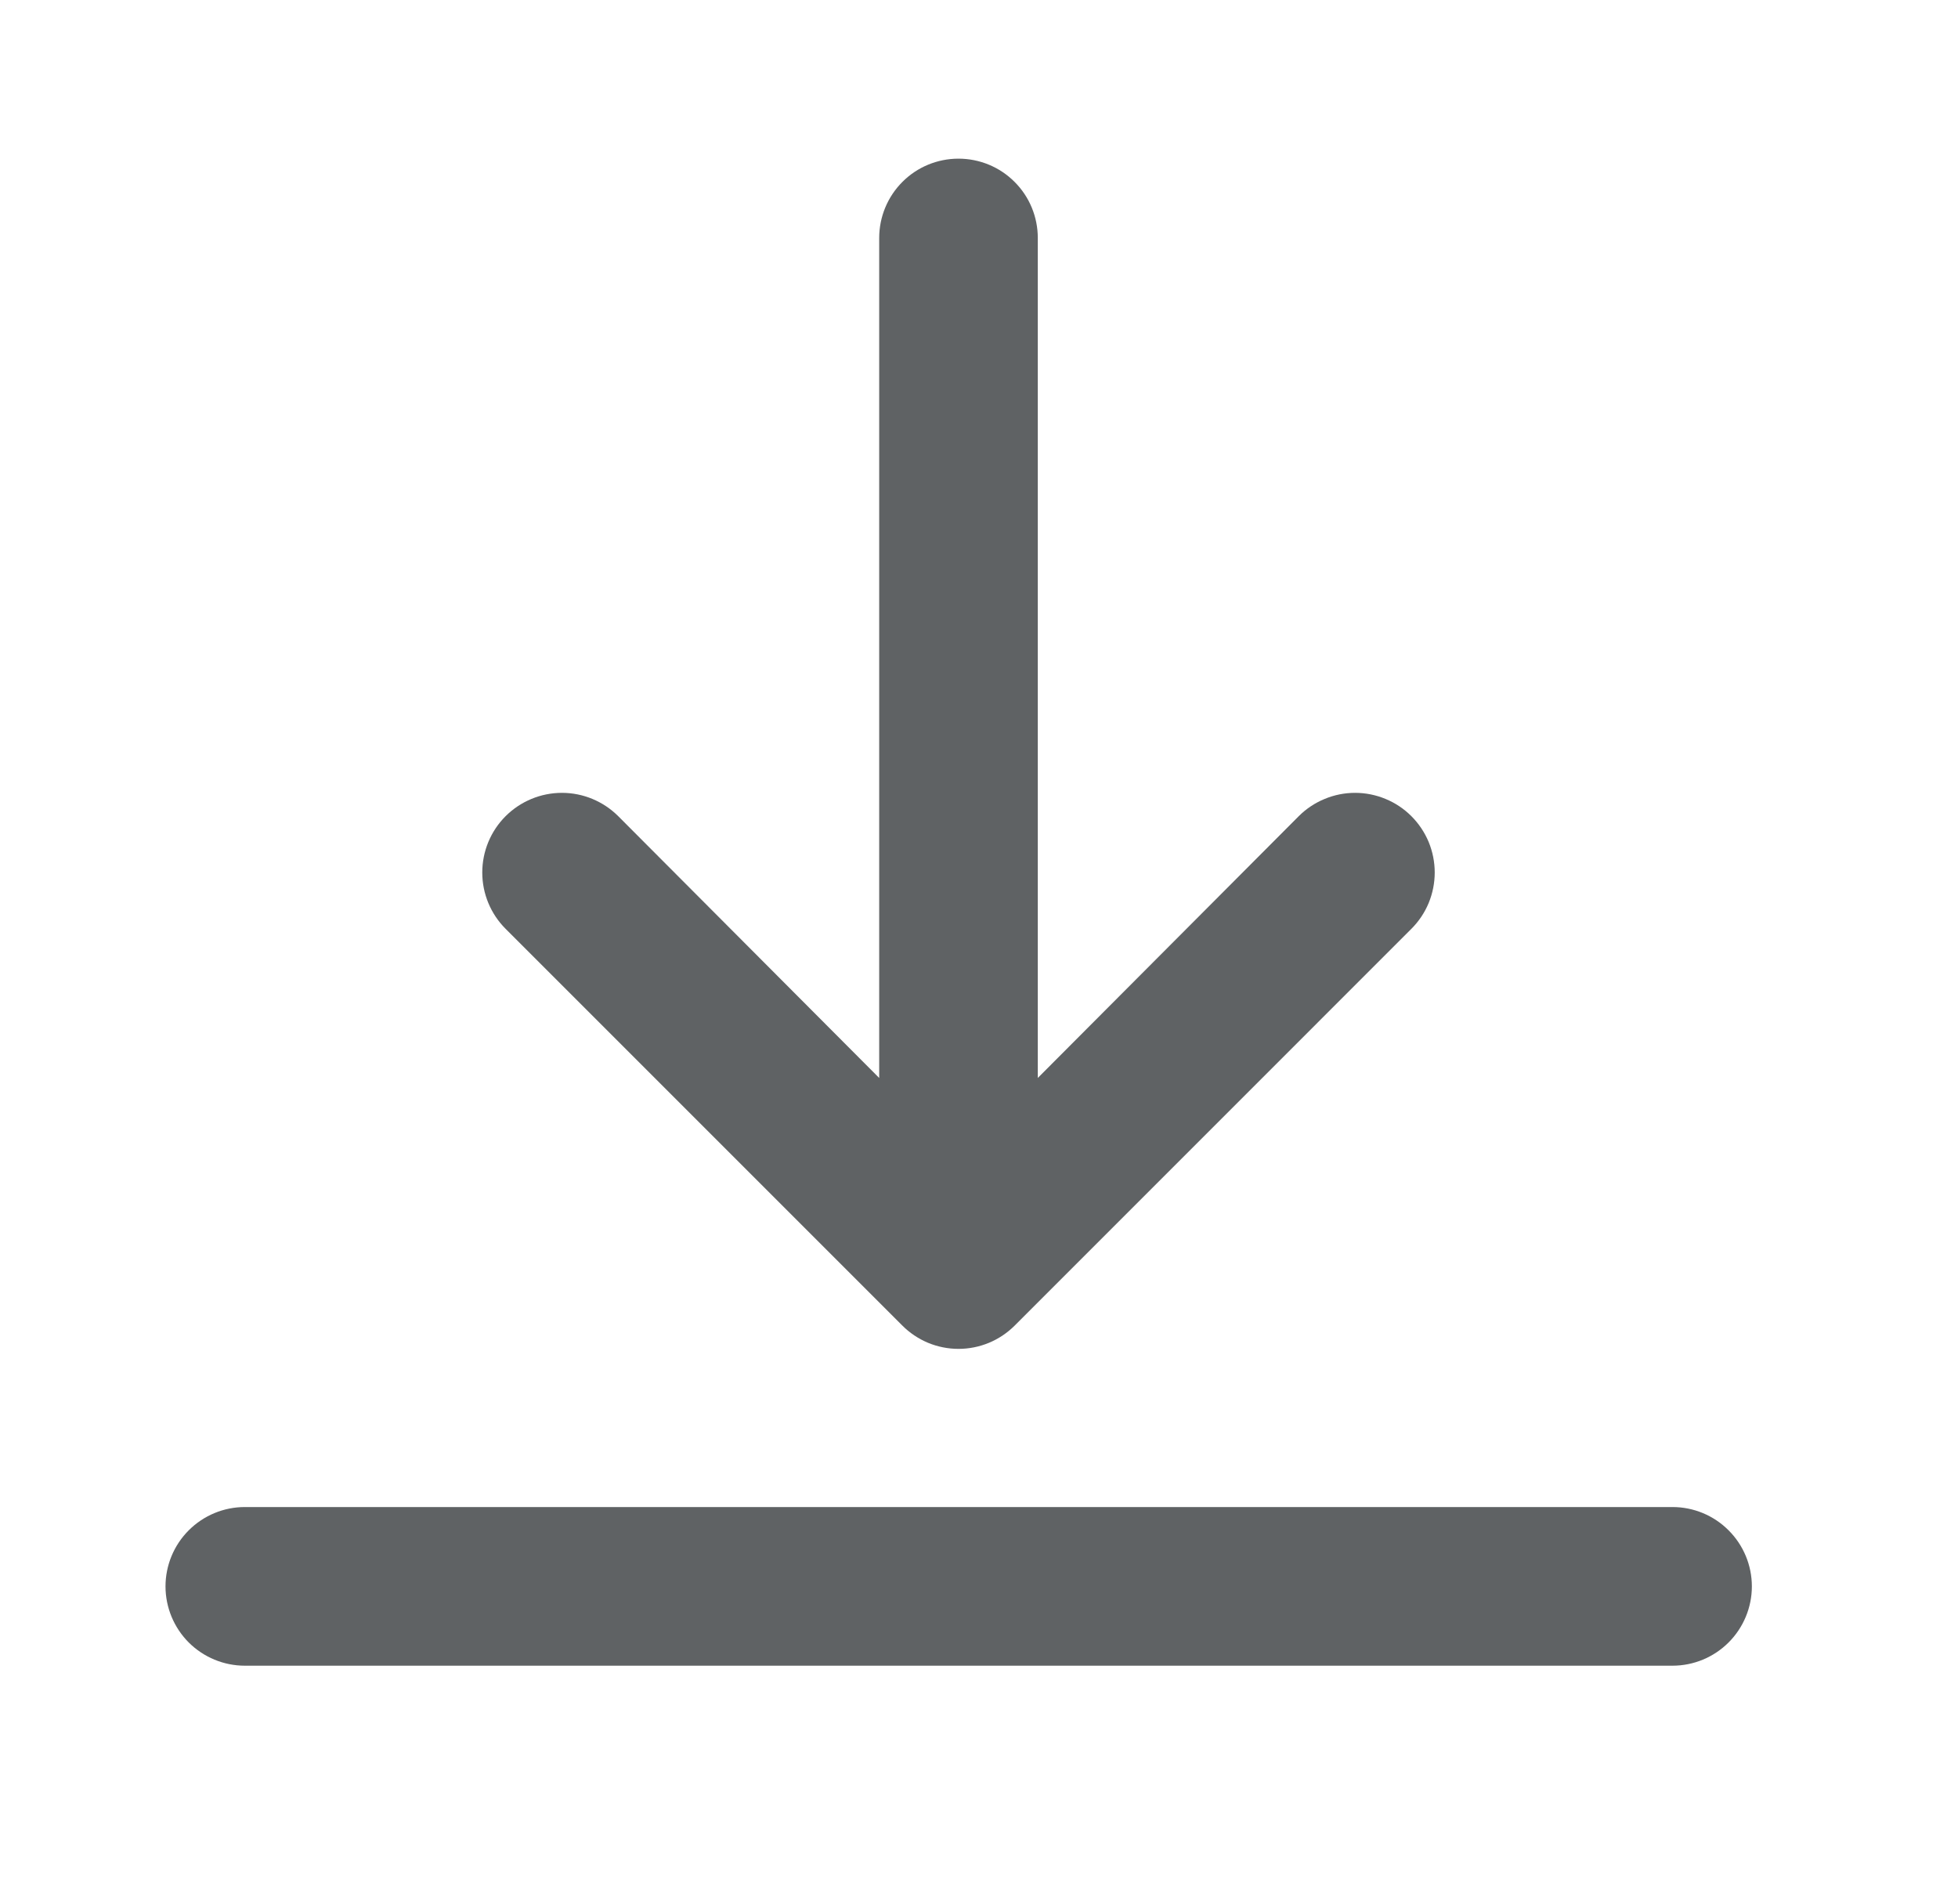 <svg width="36" height="35" viewBox="0 0 36 35" fill="none" xmlns="http://www.w3.org/2000/svg">
<path d="M30.751 27.708H4.501C4.115 27.708 3.744 27.862 3.47 28.136C3.197 28.409 3.043 28.78 3.043 29.167C3.043 29.553 3.197 29.924 3.47 30.198C3.744 30.471 4.115 30.625 4.501 30.625H30.751C31.138 30.625 31.509 30.471 31.782 30.198C32.056 29.924 32.21 29.553 32.21 29.167C32.21 28.78 32.056 28.409 31.782 28.136C31.509 27.862 31.138 27.708 30.751 27.708Z" fill="#5F6264"/>
<path d="M17.623 2.917C17.236 2.917 16.865 3.07 16.592 3.344C16.319 3.617 16.165 3.988 16.165 4.375V19.819L11.367 15.006C11.092 14.732 10.72 14.577 10.332 14.577C9.943 14.577 9.571 14.732 9.296 15.006C9.021 15.281 8.867 15.653 8.867 16.042C8.867 16.43 9.021 16.802 9.296 17.077L16.588 24.369C16.723 24.505 16.885 24.614 17.062 24.688C17.24 24.762 17.431 24.8 17.623 24.8C17.816 24.8 18.006 24.762 18.184 24.688C18.362 24.614 18.523 24.505 18.659 24.369L25.95 17.077C26.086 16.941 26.194 16.78 26.268 16.602C26.341 16.424 26.379 16.234 26.379 16.042C26.379 15.849 26.341 15.659 26.268 15.481C26.194 15.304 26.086 15.142 25.95 15.006C25.814 14.87 25.653 14.762 25.475 14.689C25.297 14.615 25.107 14.577 24.915 14.577C24.723 14.577 24.532 14.615 24.355 14.689C24.177 14.762 24.015 14.87 23.879 15.006L19.081 19.819V4.375C19.081 3.988 18.928 3.617 18.654 3.344C18.381 3.07 18.01 2.917 17.623 2.917Z" fill="#5F6264"/>
</svg>

